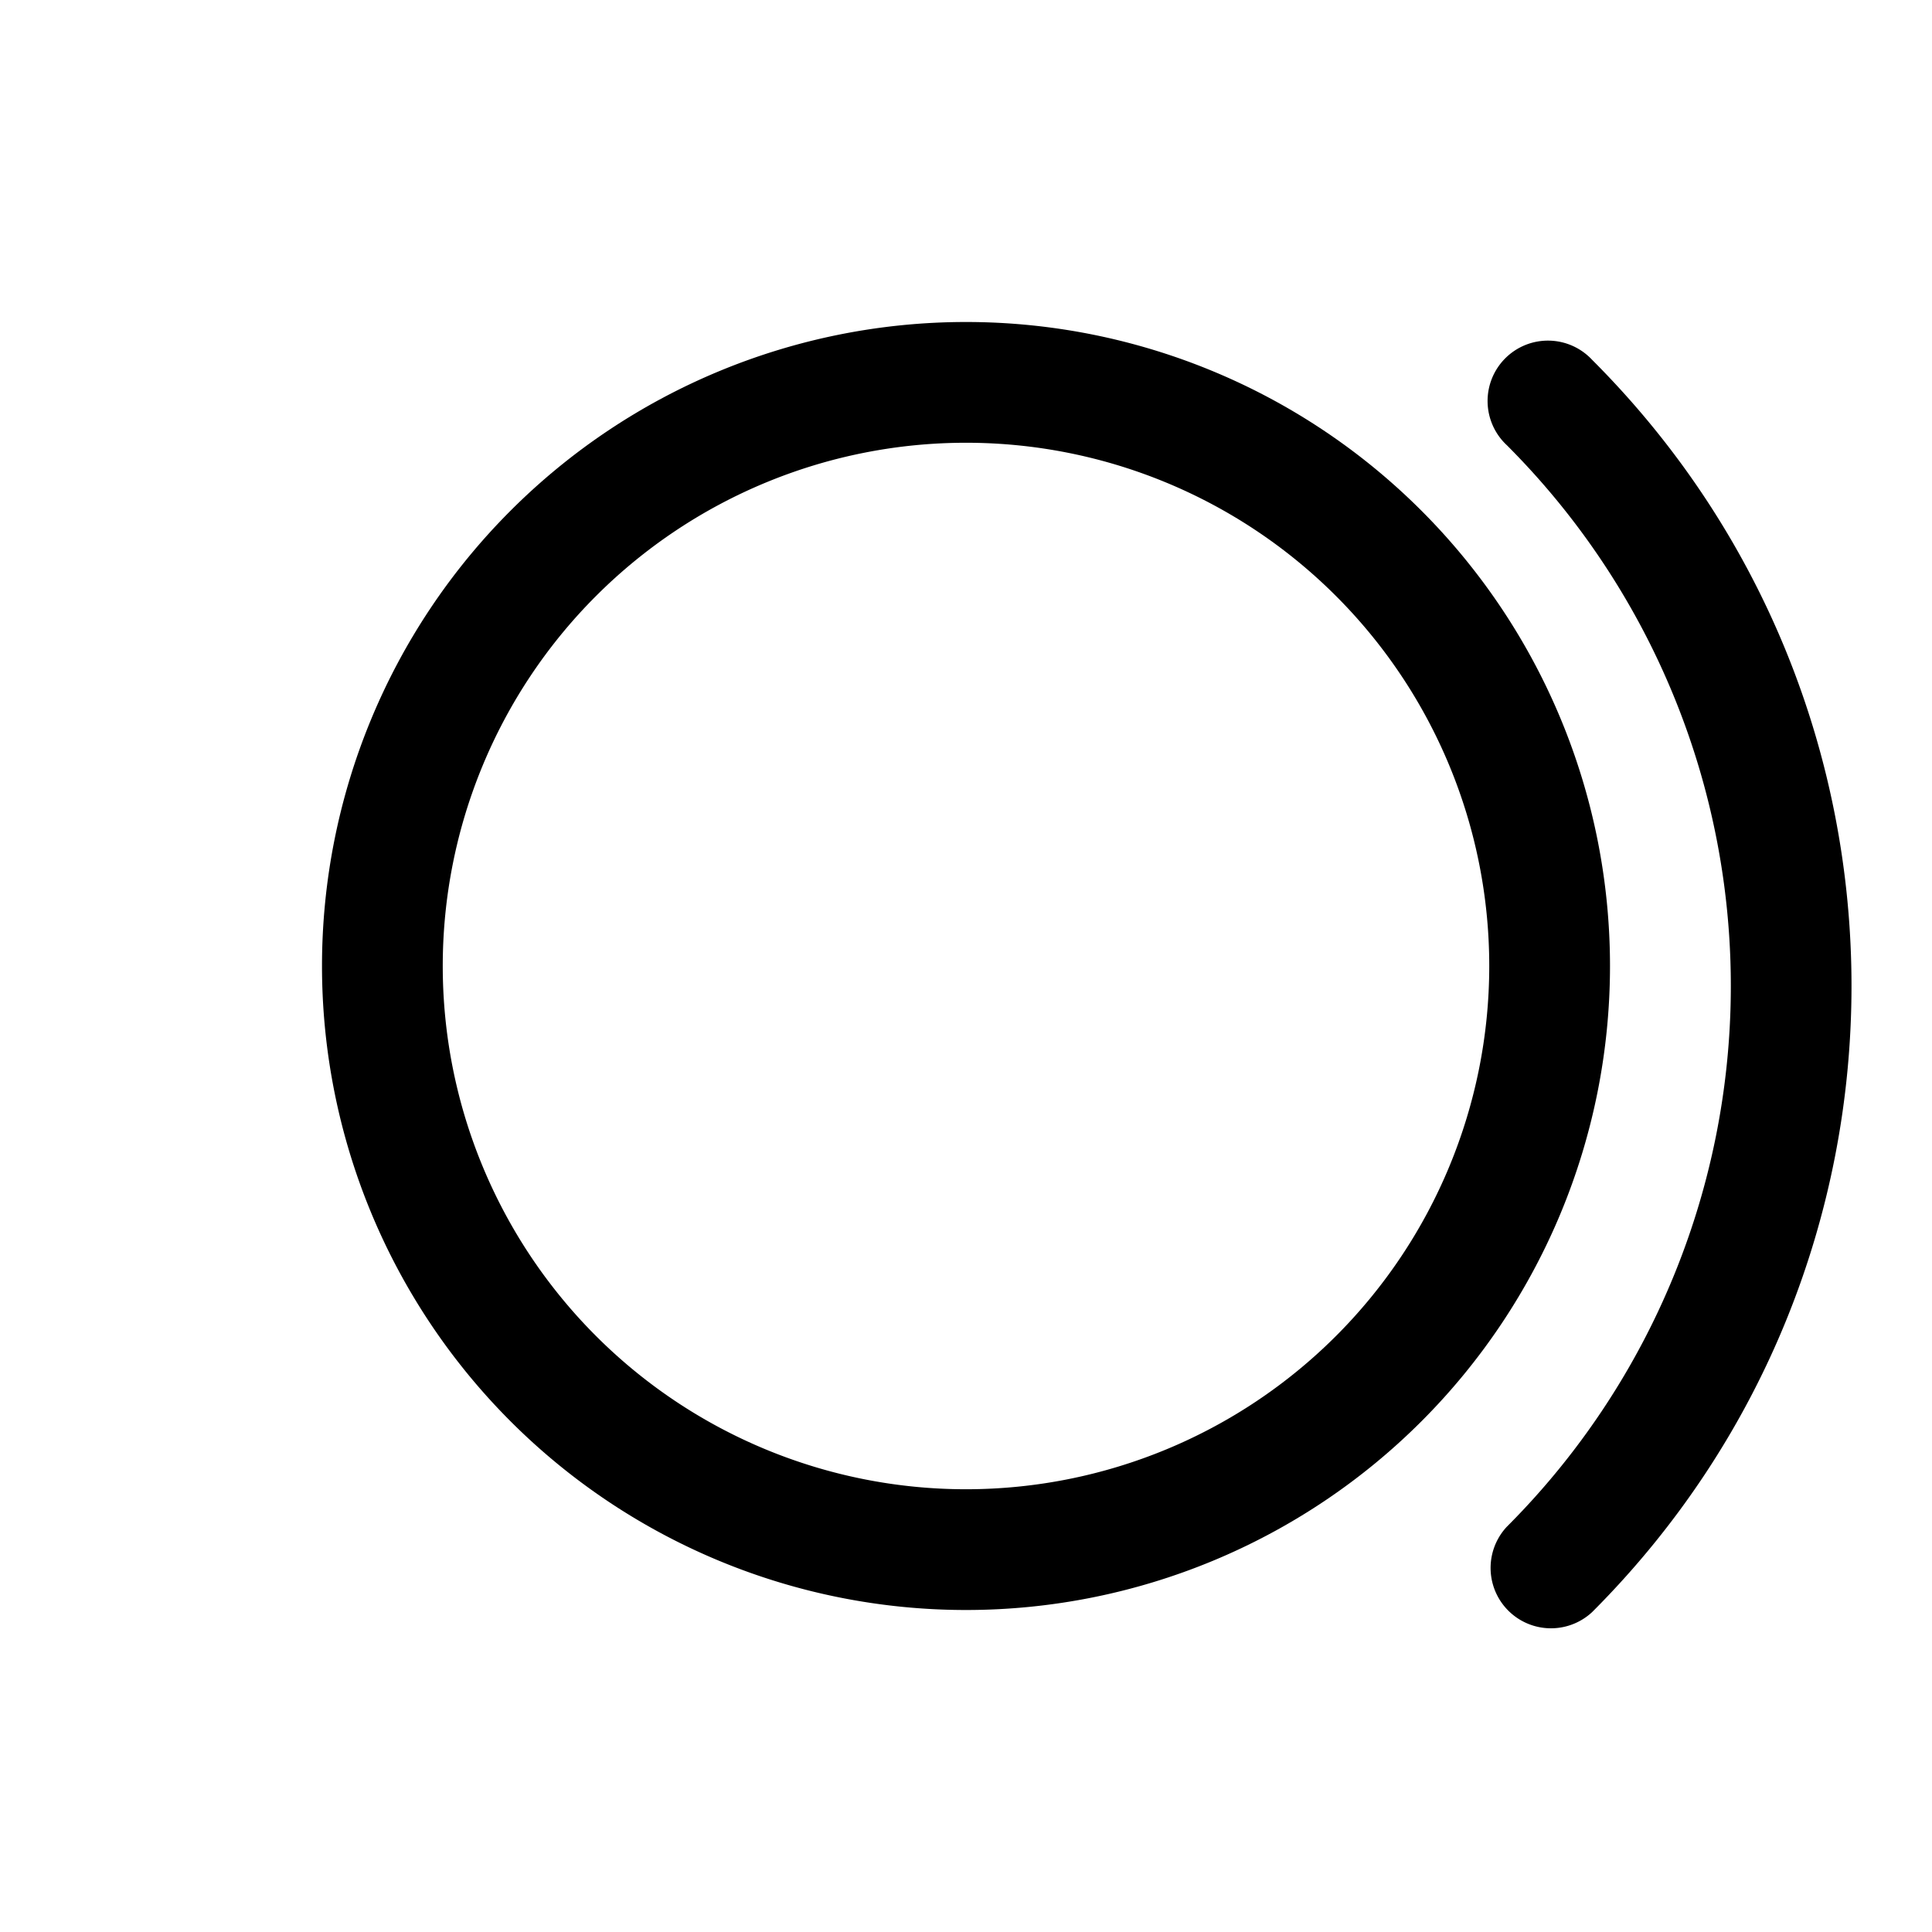 <svg xmlns="http://www.w3.org/2000/svg" width="24" height="24"><path fill-rule="evenodd" d="M12 4a8 8 0 100 16 8 8 0 000-16zm-6.5 8a6.5 6.5 0 1113 0 6.5 6.5 0 01-13 0z"/><path d="M18.718 5.53a.75.75 0 111.06-1.06c4.296 4.295 4.296 11.26 0 15.556a.75.75 0 01-1.06-1.06 9.5 9.5 0 000-13.436z"/></svg>